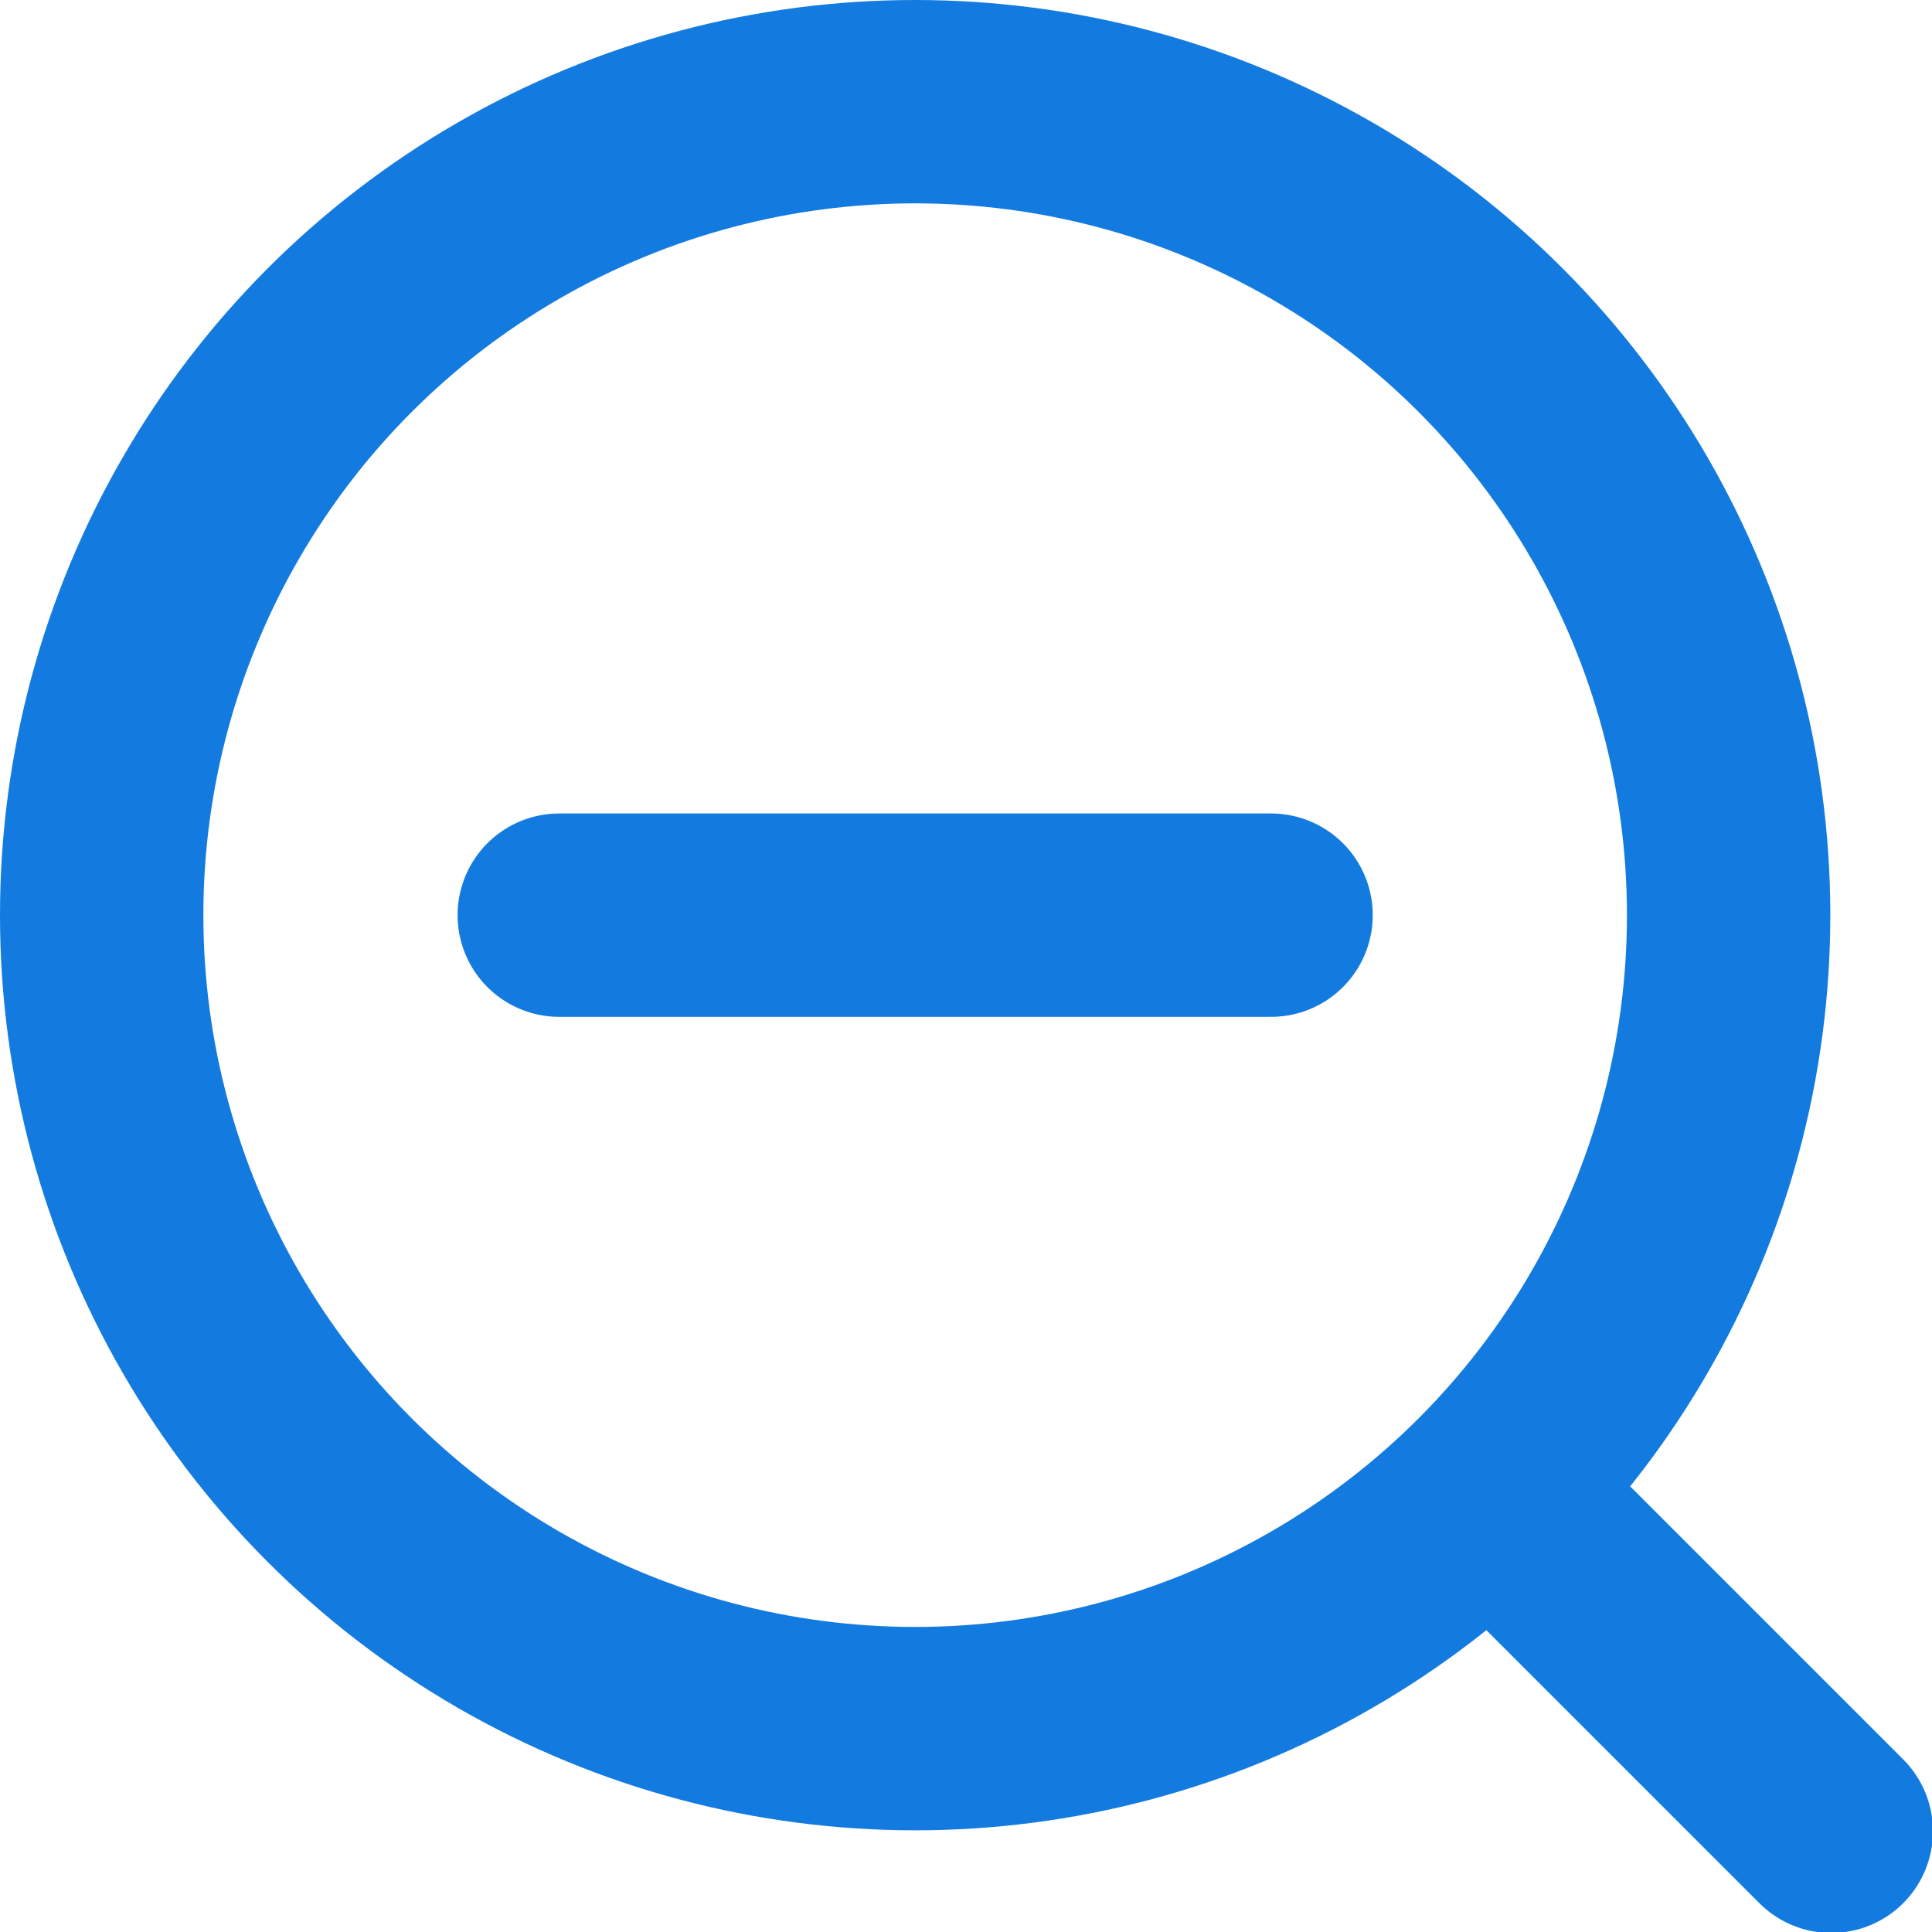 <?xml version="1.0" encoding="UTF-8"?>
<svg width="38px" height="38px" viewBox="0 0 38 38" version="1.1" xmlns="http://www.w3.org/2000/svg" xmlns:xlink="http://www.w3.org/1999/xlink">
    <!-- Generator: Sketch 47 (45396) - http://www.bohemiancoding.com/sketch -->
    <title>zoom-out</title>
    <desc>Created with Sketch.</desc>
    <defs></defs>
    <g id="Page-1" stroke="none" stroke-width="1" fill="none" fill-rule="evenodd">
        <g id="zoom-out" transform="translate(2, 2)" stroke="#137BDF" stroke-width="4">
            <circle id="Oval-Copy" cx="16" cy="16" r="16"></circle>
            <path d="M9,16 L23,16" id="Line-2-Copy" stroke-linecap="round"></path>
            <path d="M27.5,27.5 L34.019,34.019" id="Line-3-Copy" stroke-linecap="round"></path>
        </g>
    </g>
</svg>